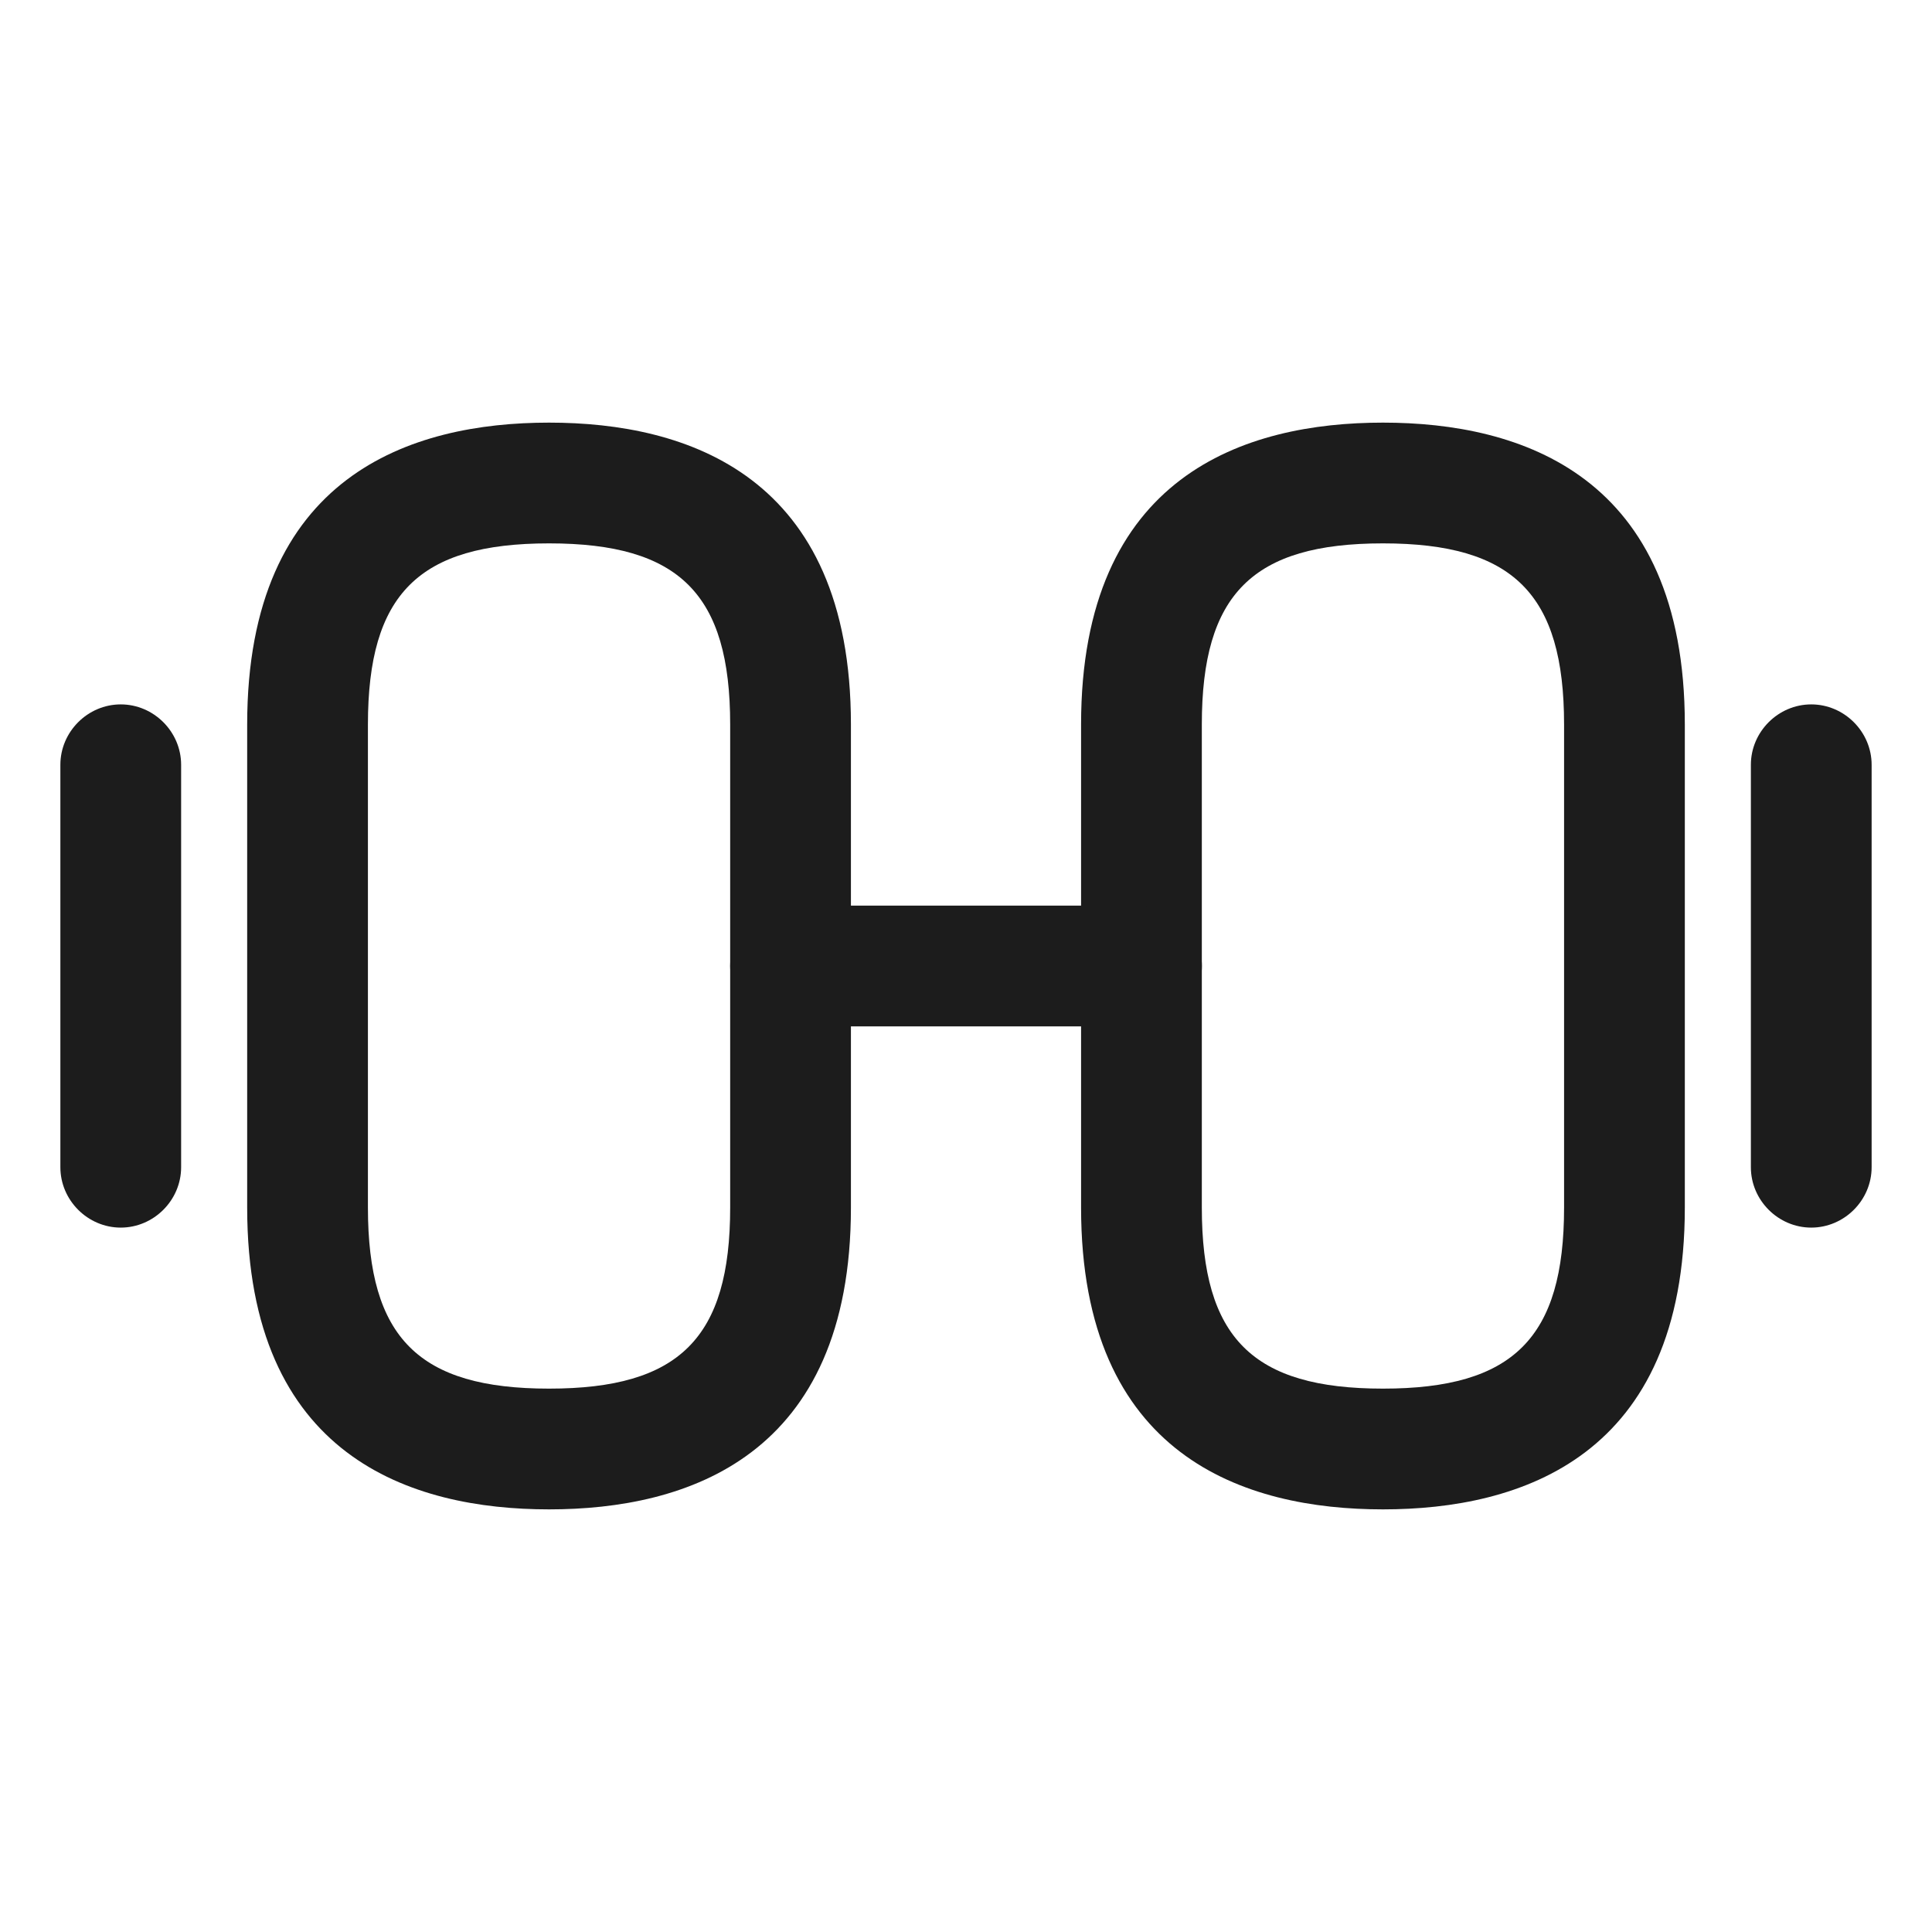 <svg width="32" height="32" viewBox="0 0 32 32" fill="none" xmlns="http://www.w3.org/2000/svg">
<path d="M22.906 25C20.626 25 17.906 24.133 17.906 20V12C17.906 7.867 20.626 7 22.906 7C25.186 7 27.906 7.867 27.906 12V20C27.906 24.133 25.186 25 22.906 25ZM22.906 9C20.746 9 19.906 9.84 19.906 12V20C19.906 22.16 20.746 23 22.906 23C25.066 23 25.906 22.16 25.906 20V12C25.906 9.84 25.066 9 22.906 9Z" fill="#1C1C1C"/>
<path d="M9.094 25C6.814 25 4.094 24.133 4.094 20V12C4.094 7.867 6.814 7 9.094 7C11.374 7 14.094 7.867 14.094 12V20C14.094 24.133 11.374 25 9.094 25ZM9.094 9C6.934 9 6.094 9.84 6.094 12V20C6.094 22.16 6.934 23 9.094 23C11.254 23 12.094 22.16 12.094 20V12C12.094 9.84 11.254 9 9.094 9Z" fill="#1C1C1C"/>
<path d="M18.907 17H13.094C12.547 17 12.094 16.547 12.094 16C12.094 15.453 12.547 15 13.094 15H18.907C19.454 15 19.907 15.453 19.907 16C19.907 16.547 19.467 17 18.907 17Z" fill="#1C1C1C"/>
<path d="M30 20.333C29.453 20.333 29 19.88 29 19.333V12.667C29 12.12 29.453 11.667 30 11.667C30.547 11.667 31 12.12 31 12.667V19.333C31 19.88 30.547 20.333 30 20.333Z" fill="#1C1C1C"/>
<path d="M2 20.333C1.453 20.333 1 19.88 1 19.333V12.667C1 12.12 1.453 11.667 2 11.667C2.547 11.667 3 12.12 3 12.667V19.333C3 19.88 2.547 20.333 2 20.333Z" fill="#1C1C1C"/>
</svg>

